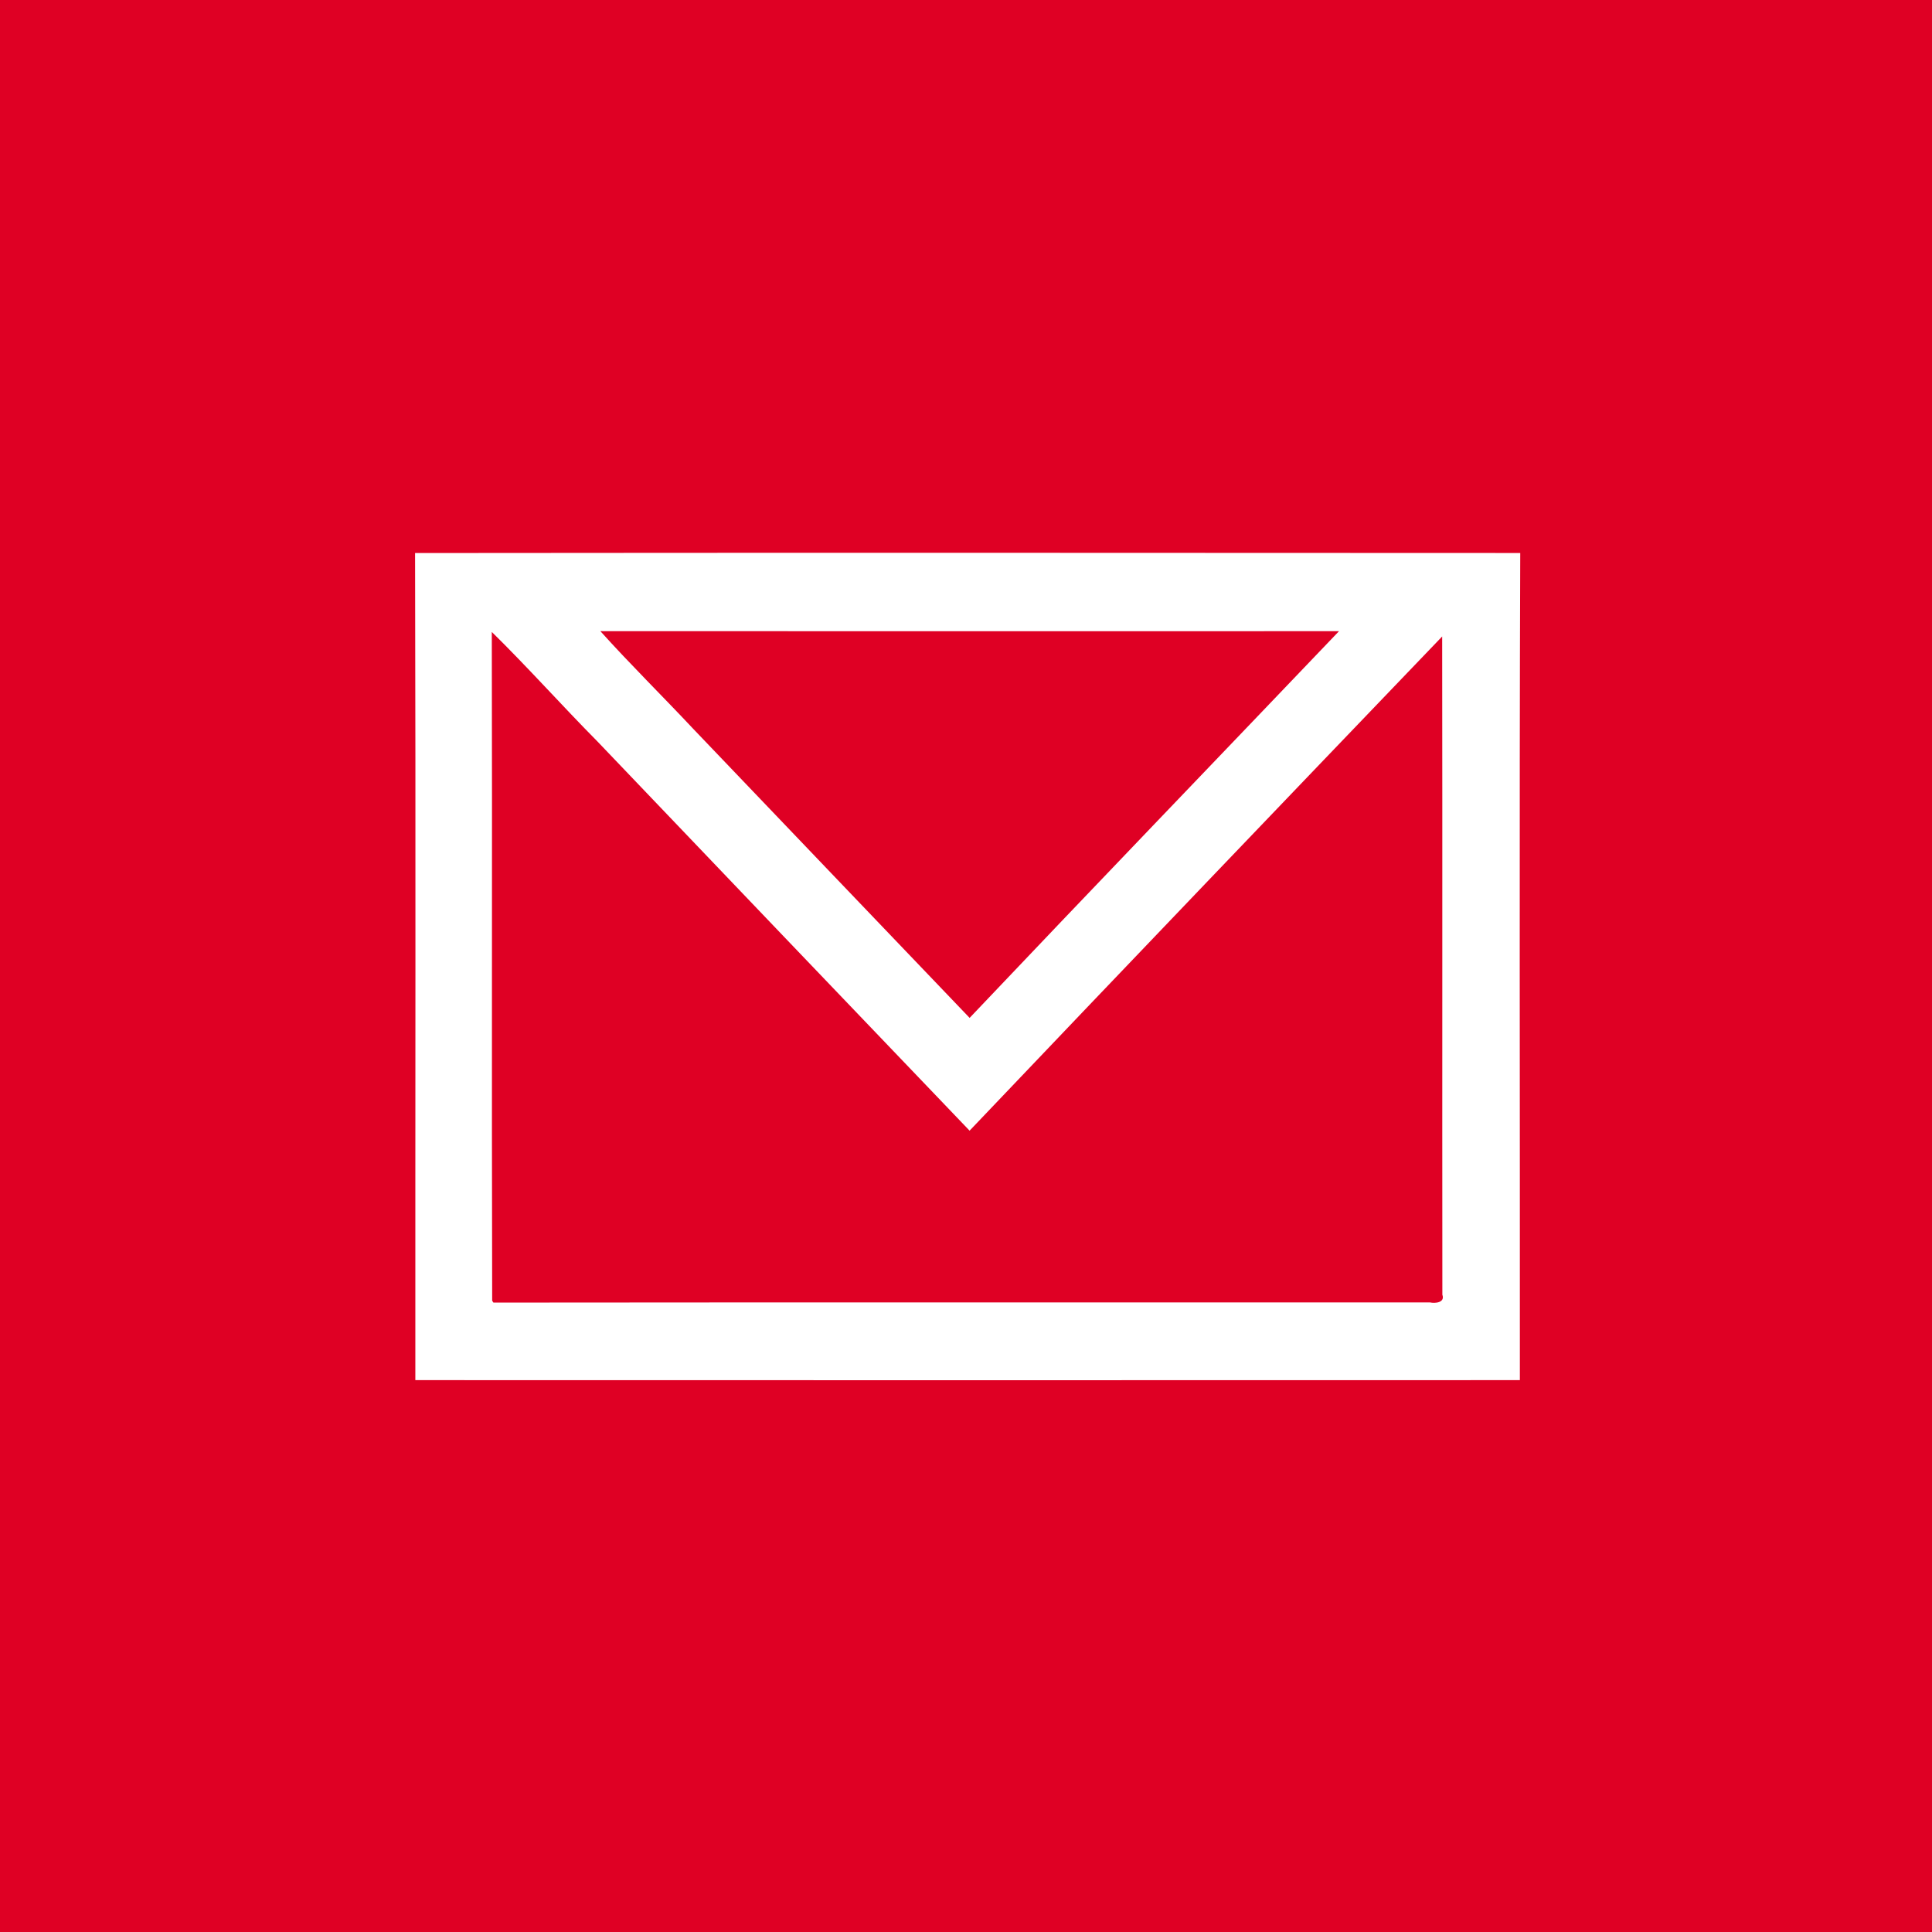 <?xml version="1.0" encoding="UTF-8" ?>
<!DOCTYPE svg PUBLIC "-//W3C//DTD SVG 1.1//EN" "http://www.w3.org/Graphics/SVG/1.1/DTD/svg11.dtd">
<svg width="512pt" height="512pt" viewBox="0 0 512 512" version="1.1" xmlns="http://www.w3.org/2000/svg">
<path fill="#df0024" opacity="1.00" d=" M 0.00 0.00 L 512.00 0.00 L 512.00 512.00 L 0.00 512.00 L 0.00 0.00 Z" />
<path fill="#ffffff" opacity="1.00" d=" M 110.00 146.56 C 207.62 146.46 305.26 146.50 402.88 146.55 C 402.61 219.61 402.82 292.68 402.78 365.75 C 305.21 365.78 207.64 365.78 110.07 365.75 C 110.04 292.69 110.19 219.62 110.00 146.56 Z" />
<path fill="#df0024" opacity="1.00" d=" M 159.10 167.26 C 224.35 167.31 289.60 167.28 354.85 167.27 C 322.23 201.44 289.46 235.47 256.96 269.75 C 232.57 244.24 208.15 218.74 183.78 193.22 C 175.62 184.51 167.05 176.09 159.10 167.26 Z" />
<path fill="#df0024" opacity="1.00" d=" M 130.33 167.47 C 139.92 176.88 148.92 187.00 158.40 196.57 C 191.21 230.97 224.09 265.30 256.95 299.64 C 298.59 255.89 340.38 212.26 382.19 168.67 C 382.28 226.81 382.18 284.97 382.24 343.12 C 383.00 345.20 380.35 345.46 378.98 345.16 C 296.24 345.19 213.50 345.11 130.76 345.20 L 130.43 344.70 C 130.27 285.63 130.47 226.54 130.33 167.47 Z" />
</svg>

